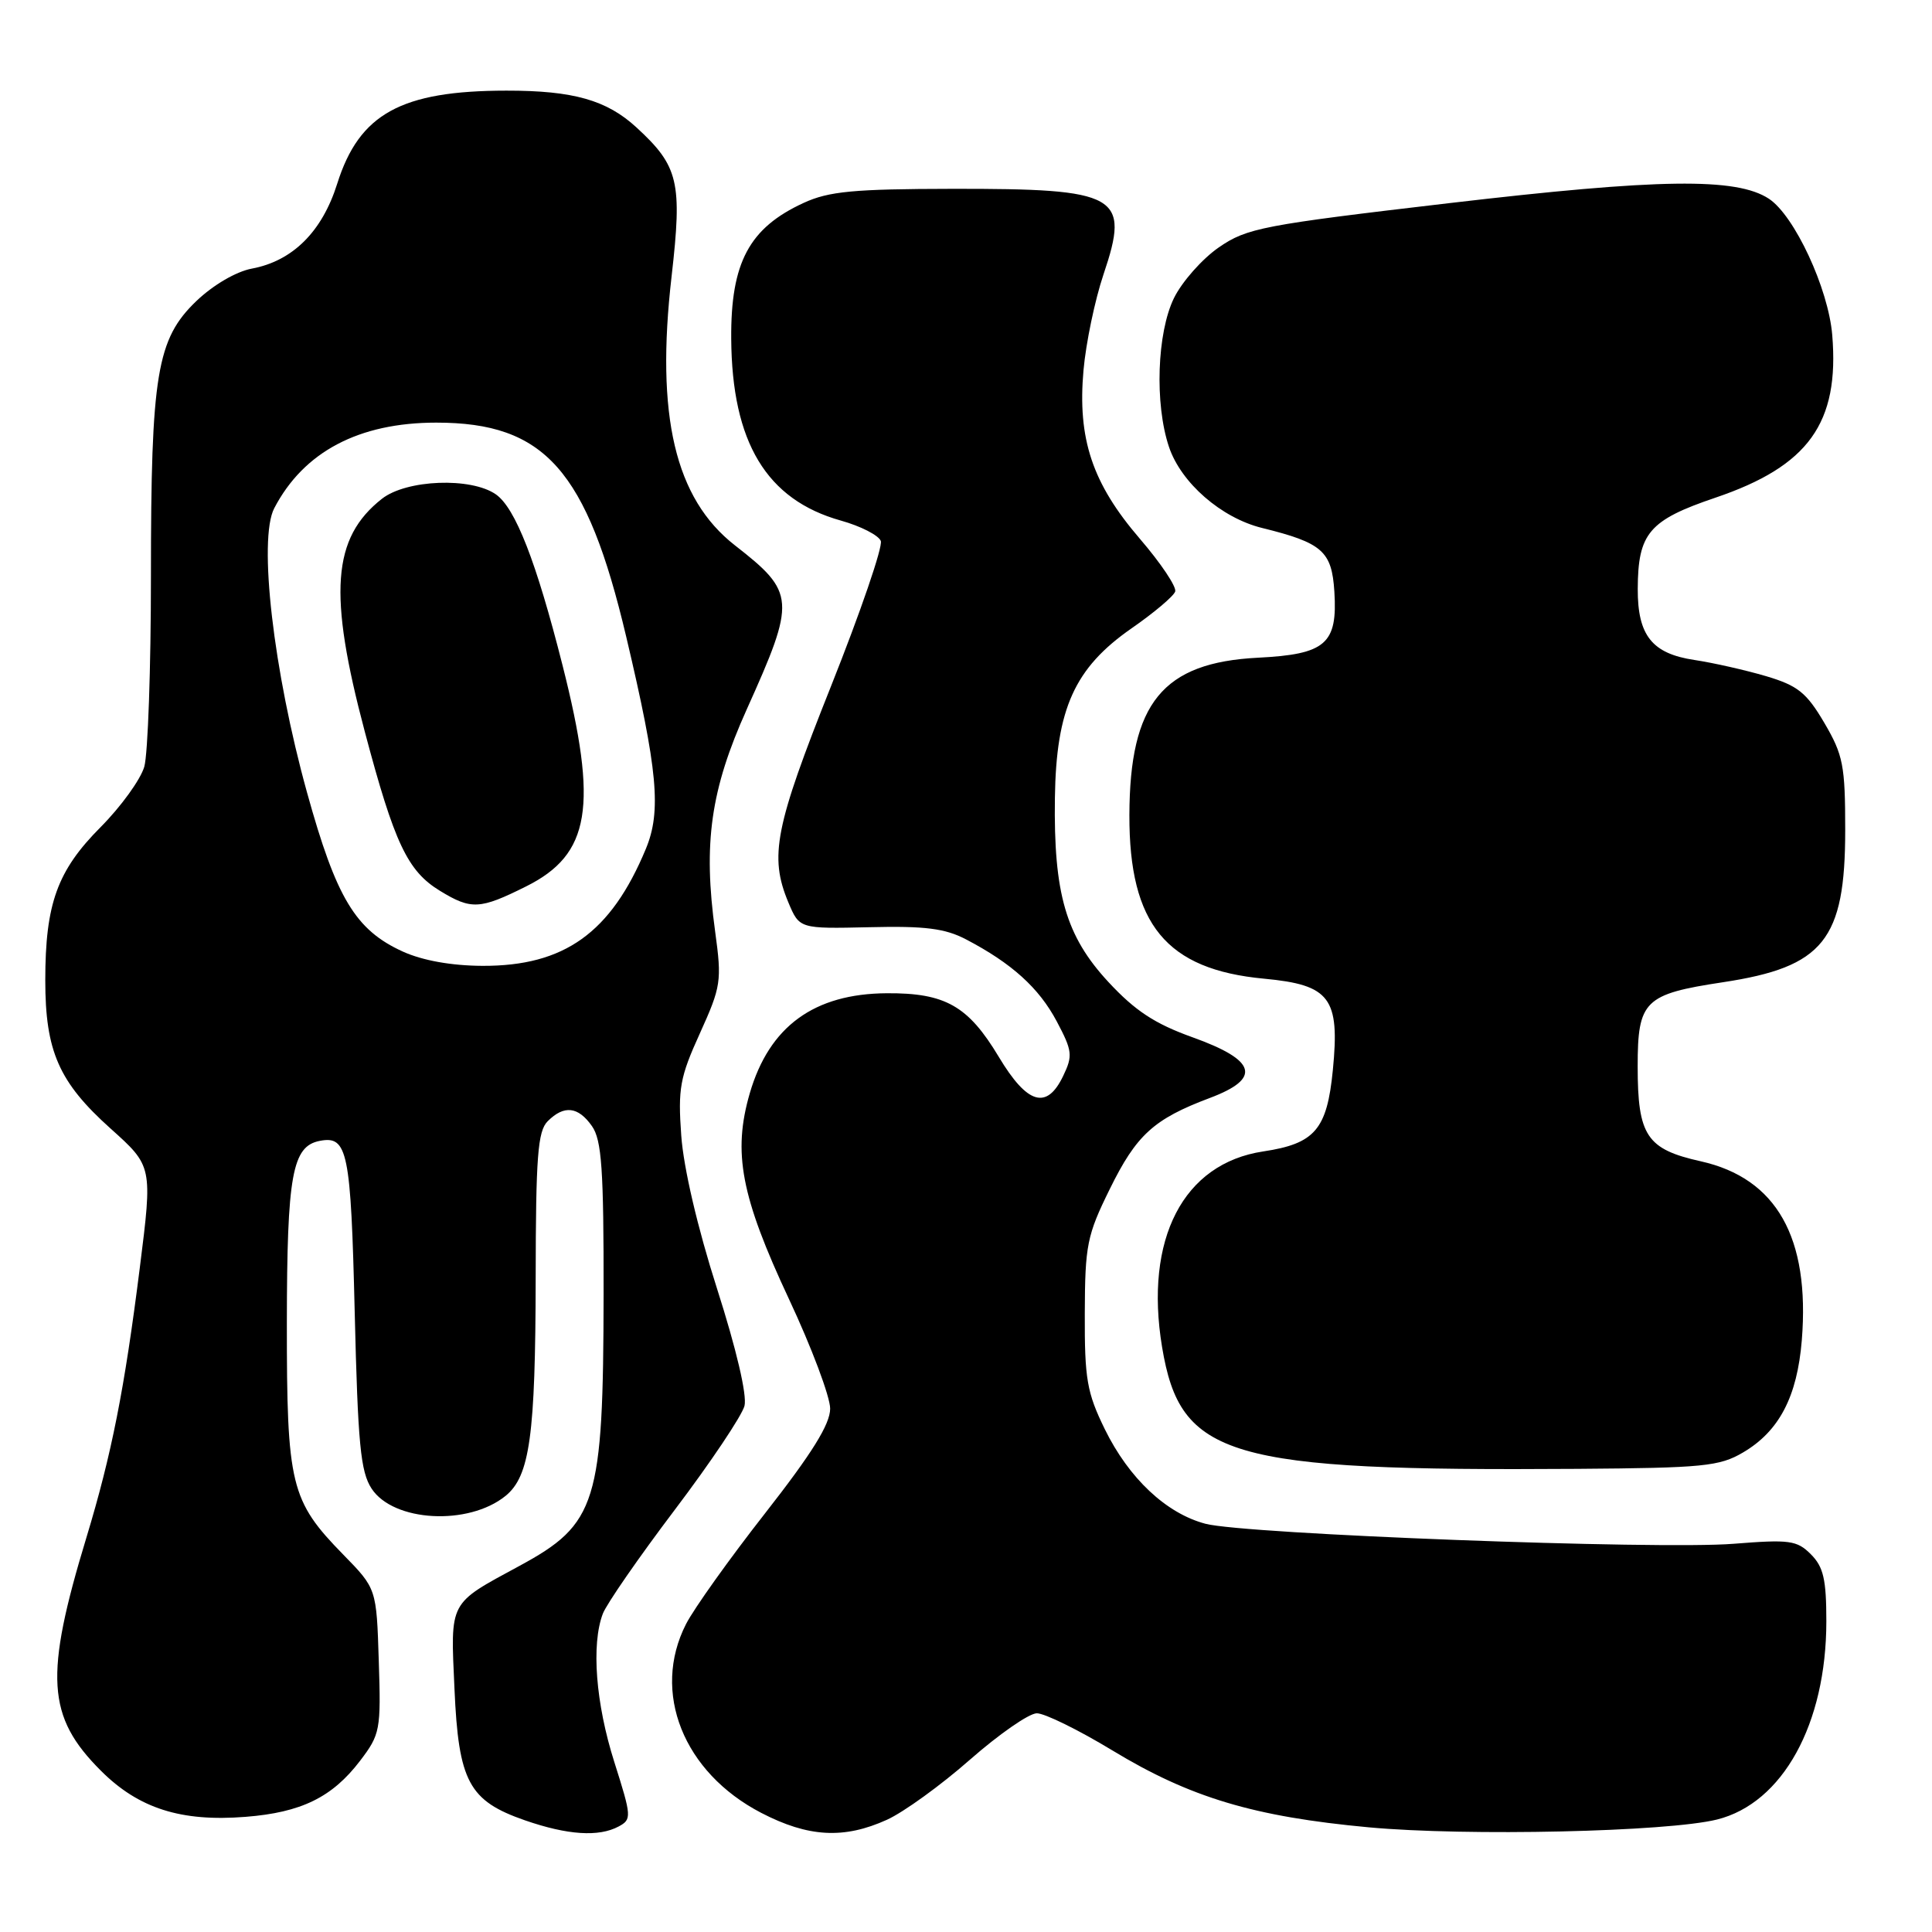 <?xml version="1.0" encoding="UTF-8" standalone="no"?>
<!DOCTYPE svg PUBLIC "-//W3C//DTD SVG 1.1//EN" "http://www.w3.org/Graphics/SVG/1.1/DTD/svg11.dtd" >
<svg xmlns="http://www.w3.org/2000/svg" xmlns:xlink="http://www.w3.org/1999/xlink" version="1.1" viewBox="0 0 256 256">
 <g >
 <path fill="currentColor"
d=" M 81.97 242.02 C 83.72 241.08 83.70 240.73 81.40 233.48 C 78.93 225.71 78.33 217.89 79.88 213.82 C 80.37 212.54 84.65 206.35 89.41 200.06 C 94.17 193.77 98.32 187.57 98.65 186.28 C 99.00 184.85 97.58 178.78 95.00 170.72 C 92.42 162.65 90.58 154.77 90.27 150.48 C 89.82 144.24 90.09 142.75 92.74 136.92 C 95.55 130.71 95.66 130.01 94.76 123.43 C 93.15 111.71 94.16 104.63 98.95 93.99 C 105.48 79.49 105.41 78.52 97.38 72.26 C 89.44 66.06 86.86 55.10 88.99 36.61 C 90.42 24.13 89.93 22.03 84.34 16.89 C 80.40 13.26 75.96 12.00 67.10 12.01 C 53.16 12.02 47.60 15.07 44.68 24.35 C 42.68 30.70 38.78 34.58 33.38 35.59 C 31.29 35.98 28.25 37.76 26.03 39.88 C 20.77 44.92 20.00 49.57 20.00 76.31 C 20.00 88.52 19.60 99.90 19.12 101.59 C 18.63 103.29 16.03 106.88 13.34 109.59 C 7.59 115.36 6.00 119.75 6.00 129.90 C 6.00 139.29 7.80 143.39 14.63 149.52 C 20.22 154.53 20.22 154.53 18.52 168.02 C 16.49 184.13 14.79 192.71 11.46 203.70 C 5.86 222.12 6.19 227.46 13.37 234.63 C 18.37 239.63 23.99 241.42 32.55 240.74 C 39.92 240.16 44.02 238.15 47.70 233.33 C 50.38 229.81 50.49 229.25 50.19 220.08 C 49.89 210.50 49.89 210.50 45.49 206.00 C 38.49 198.84 38.00 196.81 38.01 175.28 C 38.03 155.66 38.72 151.87 42.38 151.17 C 46.06 150.46 46.49 152.53 47.00 173.84 C 47.42 191.32 47.77 195.01 49.24 197.25 C 52.13 201.66 62.06 202.20 66.98 198.22 C 70.21 195.60 70.95 190.23 70.98 169.32 C 71.00 153.24 71.25 149.89 72.57 148.57 C 74.74 146.40 76.61 146.61 78.44 149.22 C 79.73 151.06 80.00 154.94 79.98 171.47 C 79.94 199.20 79.10 201.93 68.81 207.50 C 59.40 212.60 59.69 212.03 60.22 223.77 C 60.76 236.09 62.12 238.62 69.58 241.21 C 75.22 243.16 79.33 243.43 81.97 242.02 Z  M 117.52 241.13 C 119.73 240.13 124.68 236.55 128.52 233.17 C 132.36 229.80 136.34 227.03 137.38 227.02 C 138.41 227.01 142.91 229.22 147.38 231.93 C 157.70 238.19 166.15 240.72 181.37 242.13 C 194.38 243.33 220.89 242.73 227.50 241.10 C 236.21 238.94 242.00 228.44 242.00 214.82 C 242.00 209.28 241.62 207.62 239.95 205.95 C 238.10 204.10 237.13 203.97 229.70 204.56 C 219.70 205.36 164.97 203.29 159.74 201.91 C 154.53 200.54 149.58 195.88 146.39 189.37 C 144.02 184.52 143.71 182.73 143.74 174.04 C 143.77 164.99 144.03 163.68 147.05 157.56 C 150.58 150.37 152.88 148.28 160.30 145.49 C 167.20 142.90 166.52 140.49 158.00 137.44 C 153.02 135.65 150.42 133.95 146.86 130.11 C 141.23 124.03 139.60 118.41 139.78 105.71 C 139.95 93.91 142.39 88.51 149.92 83.27 C 152.91 81.20 155.51 79.00 155.72 78.38 C 155.92 77.76 153.81 74.61 151.03 71.38 C 144.73 64.05 142.76 58.15 143.57 49.05 C 143.89 45.45 145.08 39.74 146.22 36.36 C 149.77 25.84 148.28 24.99 126.18 25.02 C 113.11 25.04 109.83 25.35 106.50 26.88 C 99.27 30.20 96.82 34.79 96.89 44.87 C 96.98 58.61 101.56 66.22 111.42 68.98 C 114.04 69.71 116.42 70.93 116.71 71.68 C 117.00 72.43 114.03 81.09 110.12 90.91 C 102.68 109.58 101.91 113.46 104.46 119.57 C 105.93 123.07 105.93 123.07 115.21 122.86 C 122.57 122.68 125.23 123.02 128.00 124.47 C 134.05 127.63 137.67 130.90 140.02 135.33 C 142.09 139.23 142.17 139.88 140.88 142.56 C 138.71 147.10 136.13 146.35 132.35 140.05 C 128.29 133.28 125.26 131.56 117.50 131.61 C 107.86 131.67 101.93 136.01 99.35 144.86 C 97.07 152.72 98.17 158.52 104.55 172.15 C 107.55 178.55 110.00 185.08 110.00 186.65 C 110.00 188.71 107.61 192.55 101.40 200.49 C 96.66 206.54 91.94 213.16 90.90 215.20 C 86.30 224.22 90.54 234.85 100.86 240.21 C 107.10 243.45 111.83 243.71 117.52 241.13 Z  M 230.96 192.46 C 235.75 189.65 238.14 185.07 238.75 177.57 C 239.84 163.98 235.40 156.13 225.37 153.88 C 218.18 152.28 217.00 150.49 217.00 141.30 C 217.00 132.59 217.88 131.73 228.31 130.15 C 241.63 128.13 244.50 124.55 244.50 110.00 C 244.50 101.42 244.23 100.04 241.73 95.78 C 239.37 91.77 238.22 90.85 234.03 89.60 C 231.32 88.80 227.04 87.83 224.52 87.45 C 218.91 86.61 216.99 84.21 217.01 78.03 C 217.04 70.65 218.50 68.93 227.29 65.95 C 239.65 61.76 243.75 56.05 242.78 44.38 C 242.27 38.23 237.77 28.55 234.38 26.33 C 230.08 23.51 219.87 23.65 192.00 26.92 C 167.28 29.82 165.23 30.21 161.50 32.78 C 159.30 34.30 156.63 37.32 155.56 39.49 C 153.31 44.09 152.98 53.50 154.89 59.20 C 156.48 63.97 161.83 68.63 167.24 69.96 C 175.22 71.93 176.47 73.03 176.81 78.39 C 177.25 85.32 175.66 86.70 166.69 87.15 C 154.07 87.79 149.69 93.15 149.65 108.00 C 149.61 122.48 154.54 128.47 167.49 129.68 C 176.25 130.50 177.55 132.22 176.61 141.78 C 175.84 149.67 174.23 151.54 167.39 152.57 C 156.78 154.16 151.61 164.17 153.98 178.49 C 156.41 193.12 162.63 194.95 209.00 194.63 C 225.67 194.51 227.84 194.30 230.96 192.46 Z  M 53.38 126.09 C 47.11 123.24 44.56 119.02 40.68 105.00 C 36.22 88.92 34.20 71.43 36.34 67.34 C 40.24 59.86 47.55 56.00 57.81 56.00 C 72.19 56.00 77.75 62.27 82.97 84.34 C 87.16 102.06 87.66 107.49 85.57 112.50 C 80.95 123.60 74.79 128.02 63.93 127.98 C 59.83 127.96 56.01 127.28 53.38 126.09 Z  M 69.70 117.46 C 78.24 113.21 79.28 106.87 74.54 88.16 C 71.05 74.38 68.29 67.32 65.71 65.51 C 62.42 63.21 53.86 63.54 50.61 66.09 C 44.01 71.28 43.47 78.64 48.35 97.00 C 52.27 111.76 54.00 115.42 58.30 118.04 C 62.44 120.57 63.59 120.51 69.70 117.46 Z "/>
</g>
</svg>